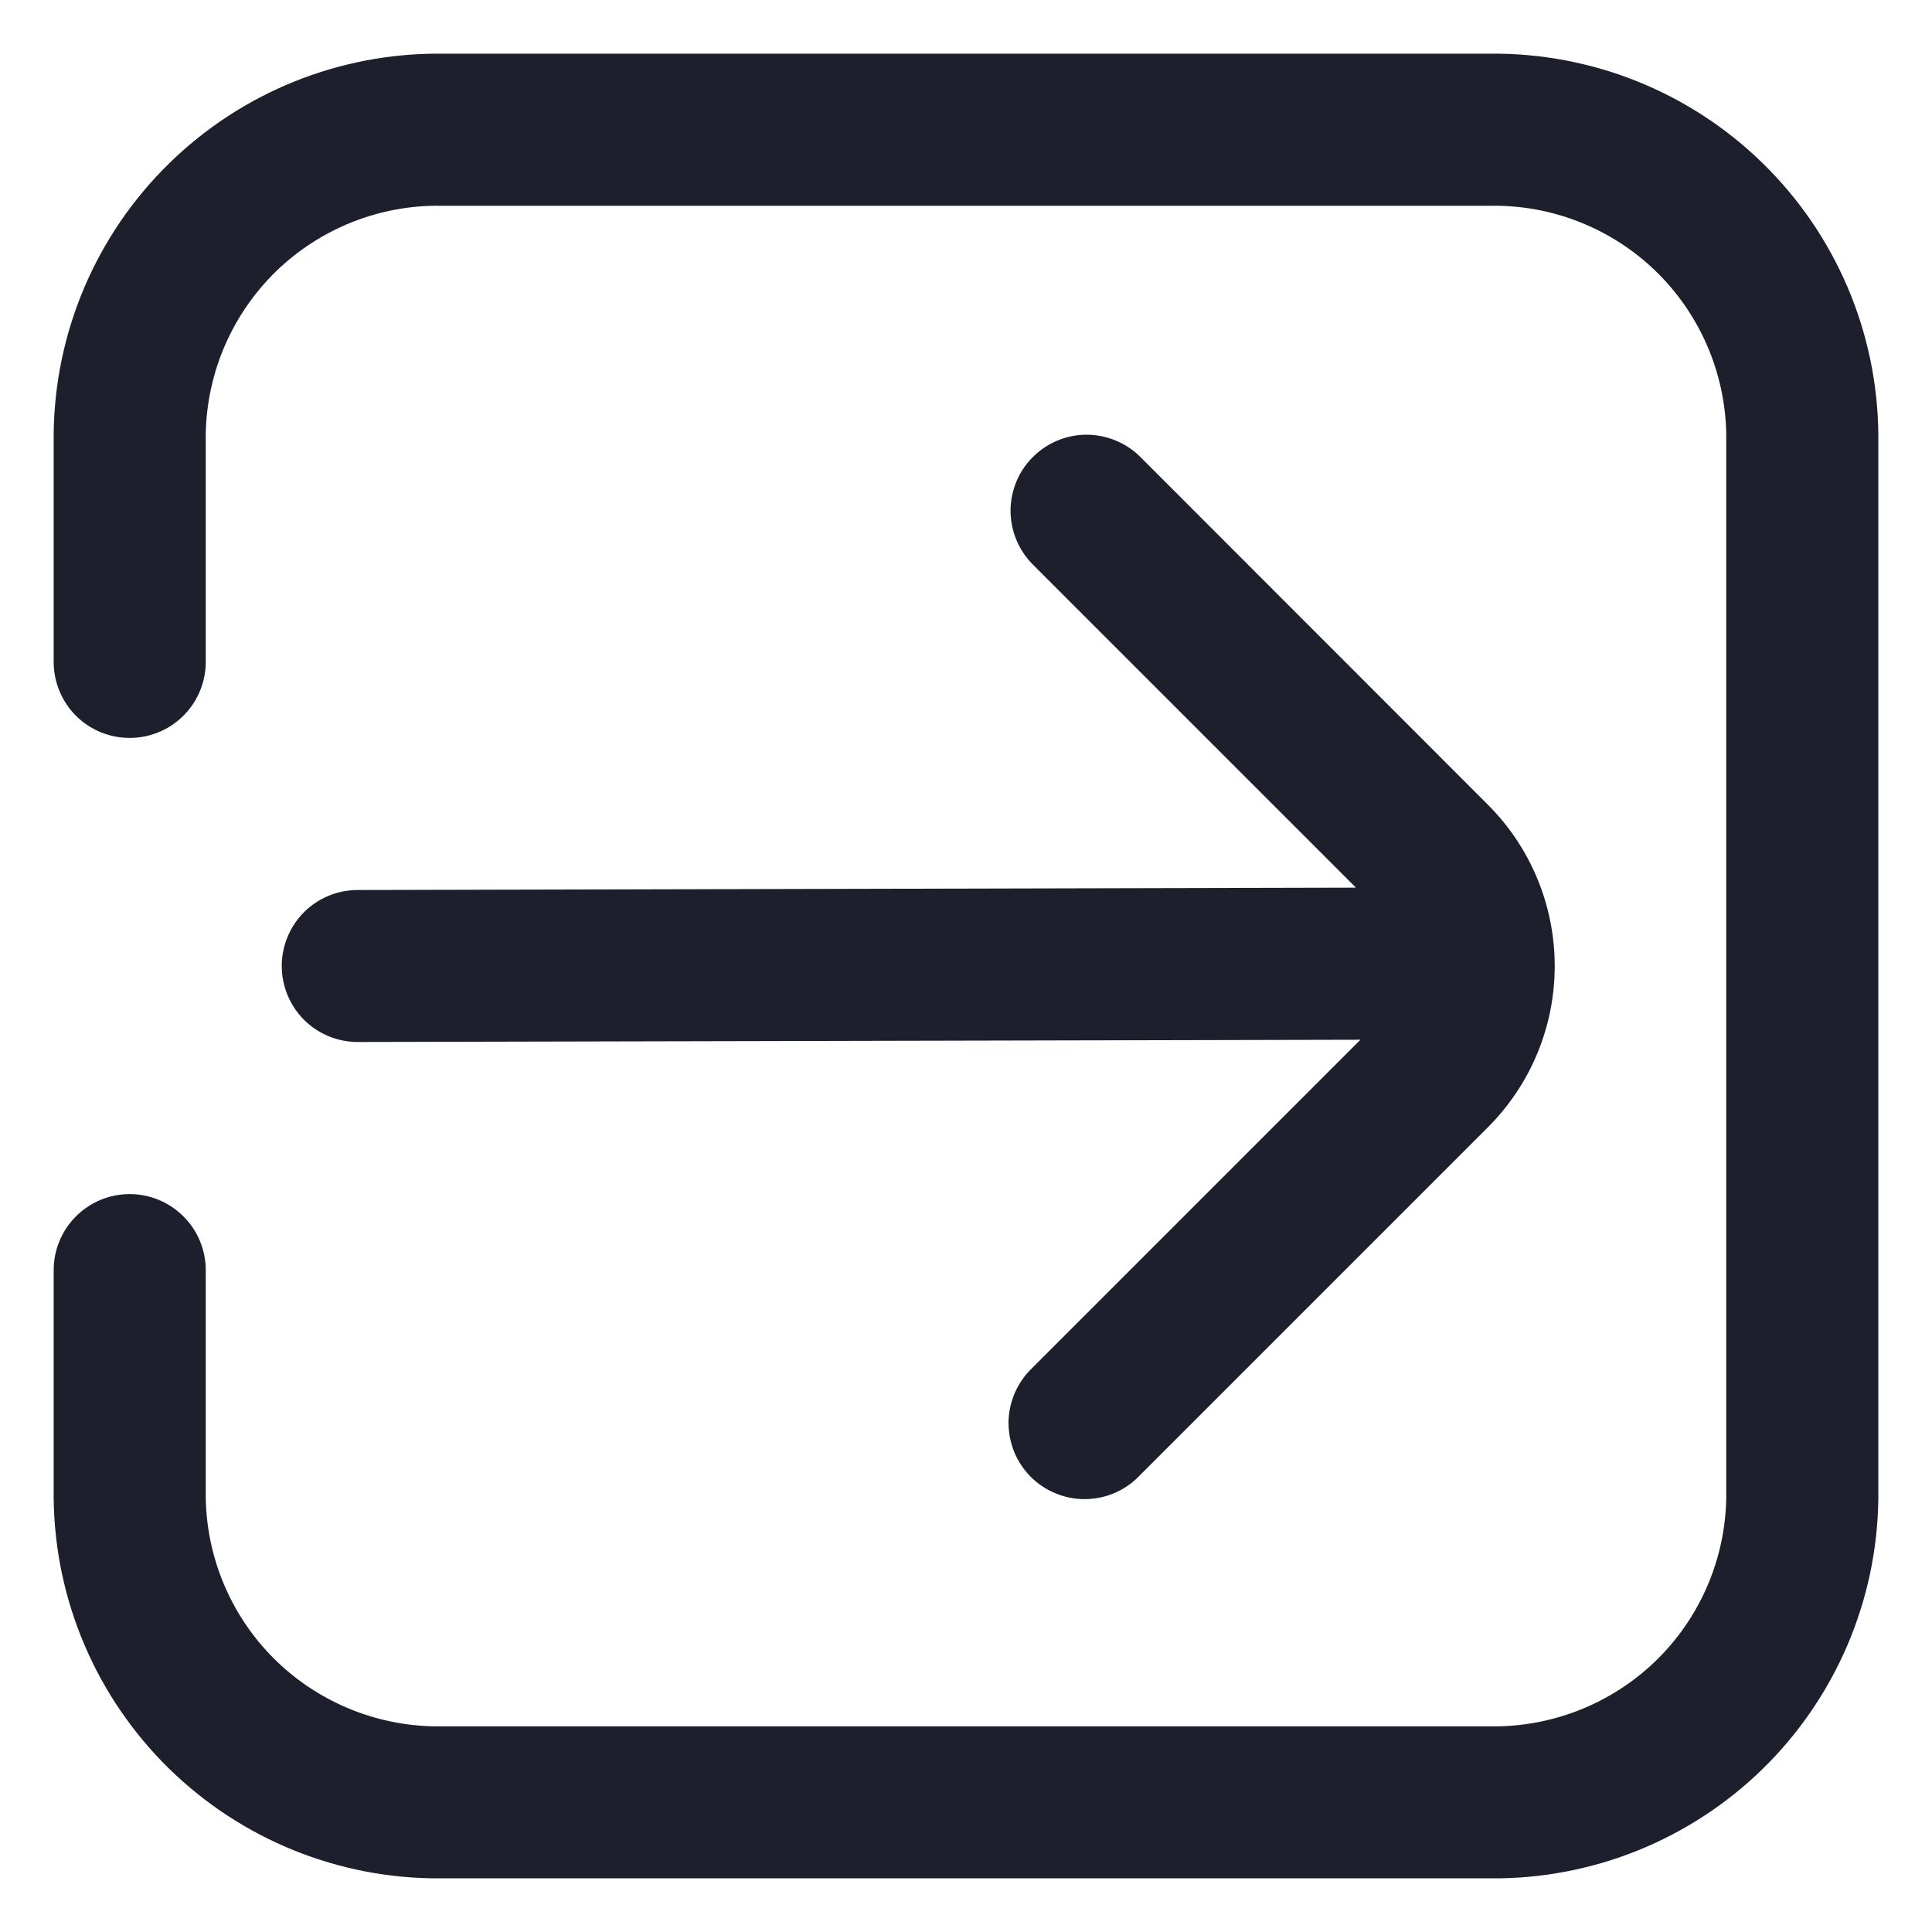 <svg width="18" height="18" viewBox="0 0 18 18" fill="none" xmlns="http://www.w3.org/2000/svg">
<path d="M13.887 0.5H4.112C3.164 0.492 2.251 0.86 1.574 1.524C0.896 2.188 0.51 3.093 0.5 4.042V6.167C0.5 6.355 0.575 6.535 0.707 6.668C0.84 6.801 1.02 6.875 1.208 6.875C1.396 6.875 1.576 6.801 1.709 6.668C1.842 6.535 1.917 6.355 1.917 6.167V4.042C1.927 3.469 2.164 2.924 2.575 2.525C2.987 2.127 3.54 1.908 4.112 1.917H13.887C14.46 1.908 15.013 2.127 15.425 2.525C15.836 2.924 16.073 3.469 16.083 4.042V13.959C16.073 14.531 15.836 15.077 15.425 15.475C15.013 15.873 14.46 16.092 13.887 16.084H4.112C3.54 16.092 2.987 15.873 2.575 15.475C2.164 15.077 1.927 14.531 1.917 13.959V11.834C1.917 11.646 1.842 11.465 1.709 11.333C1.576 11.2 1.396 11.125 1.208 11.125C1.02 11.125 0.84 11.2 0.707 11.333C0.575 11.465 0.5 11.646 0.5 11.834V13.959C0.51 14.907 0.896 15.812 1.574 16.477C2.251 17.14 3.164 17.509 4.112 17.5H13.887C14.836 17.509 15.749 17.14 16.426 16.477C17.104 15.812 17.49 14.907 17.5 13.959V4.042C17.49 3.093 17.104 2.188 16.426 1.524C15.749 0.86 14.836 0.492 13.887 0.5Z" fill="#1D202C"/>
<path d="M2.625 9C2.625 9.188 2.7 9.368 2.832 9.501C2.965 9.634 3.145 9.708 3.333 9.708L12.675 9.687L9.613 12.749C9.545 12.815 9.491 12.893 9.454 12.979C9.417 13.066 9.397 13.159 9.396 13.253C9.396 13.347 9.414 13.44 9.449 13.527C9.485 13.614 9.537 13.693 9.604 13.76C9.67 13.826 9.75 13.879 9.837 13.914C9.924 13.95 10.017 13.968 10.111 13.967C10.205 13.966 10.298 13.947 10.384 13.91C10.471 13.873 10.549 13.819 10.614 13.751L13.863 10.502C14.261 10.104 14.485 9.564 14.485 9C14.485 8.437 14.261 7.896 13.863 7.498L10.616 4.249C10.482 4.12 10.303 4.049 10.117 4.05C9.932 4.052 9.754 4.127 9.623 4.258C9.491 4.389 9.417 4.567 9.415 4.753C9.414 4.938 9.485 5.117 9.614 5.251L12.633 8.27L3.333 8.292C3.145 8.292 2.965 8.366 2.832 8.499C2.7 8.632 2.625 8.812 2.625 9Z" fill="#1D202C"/>
</svg>
